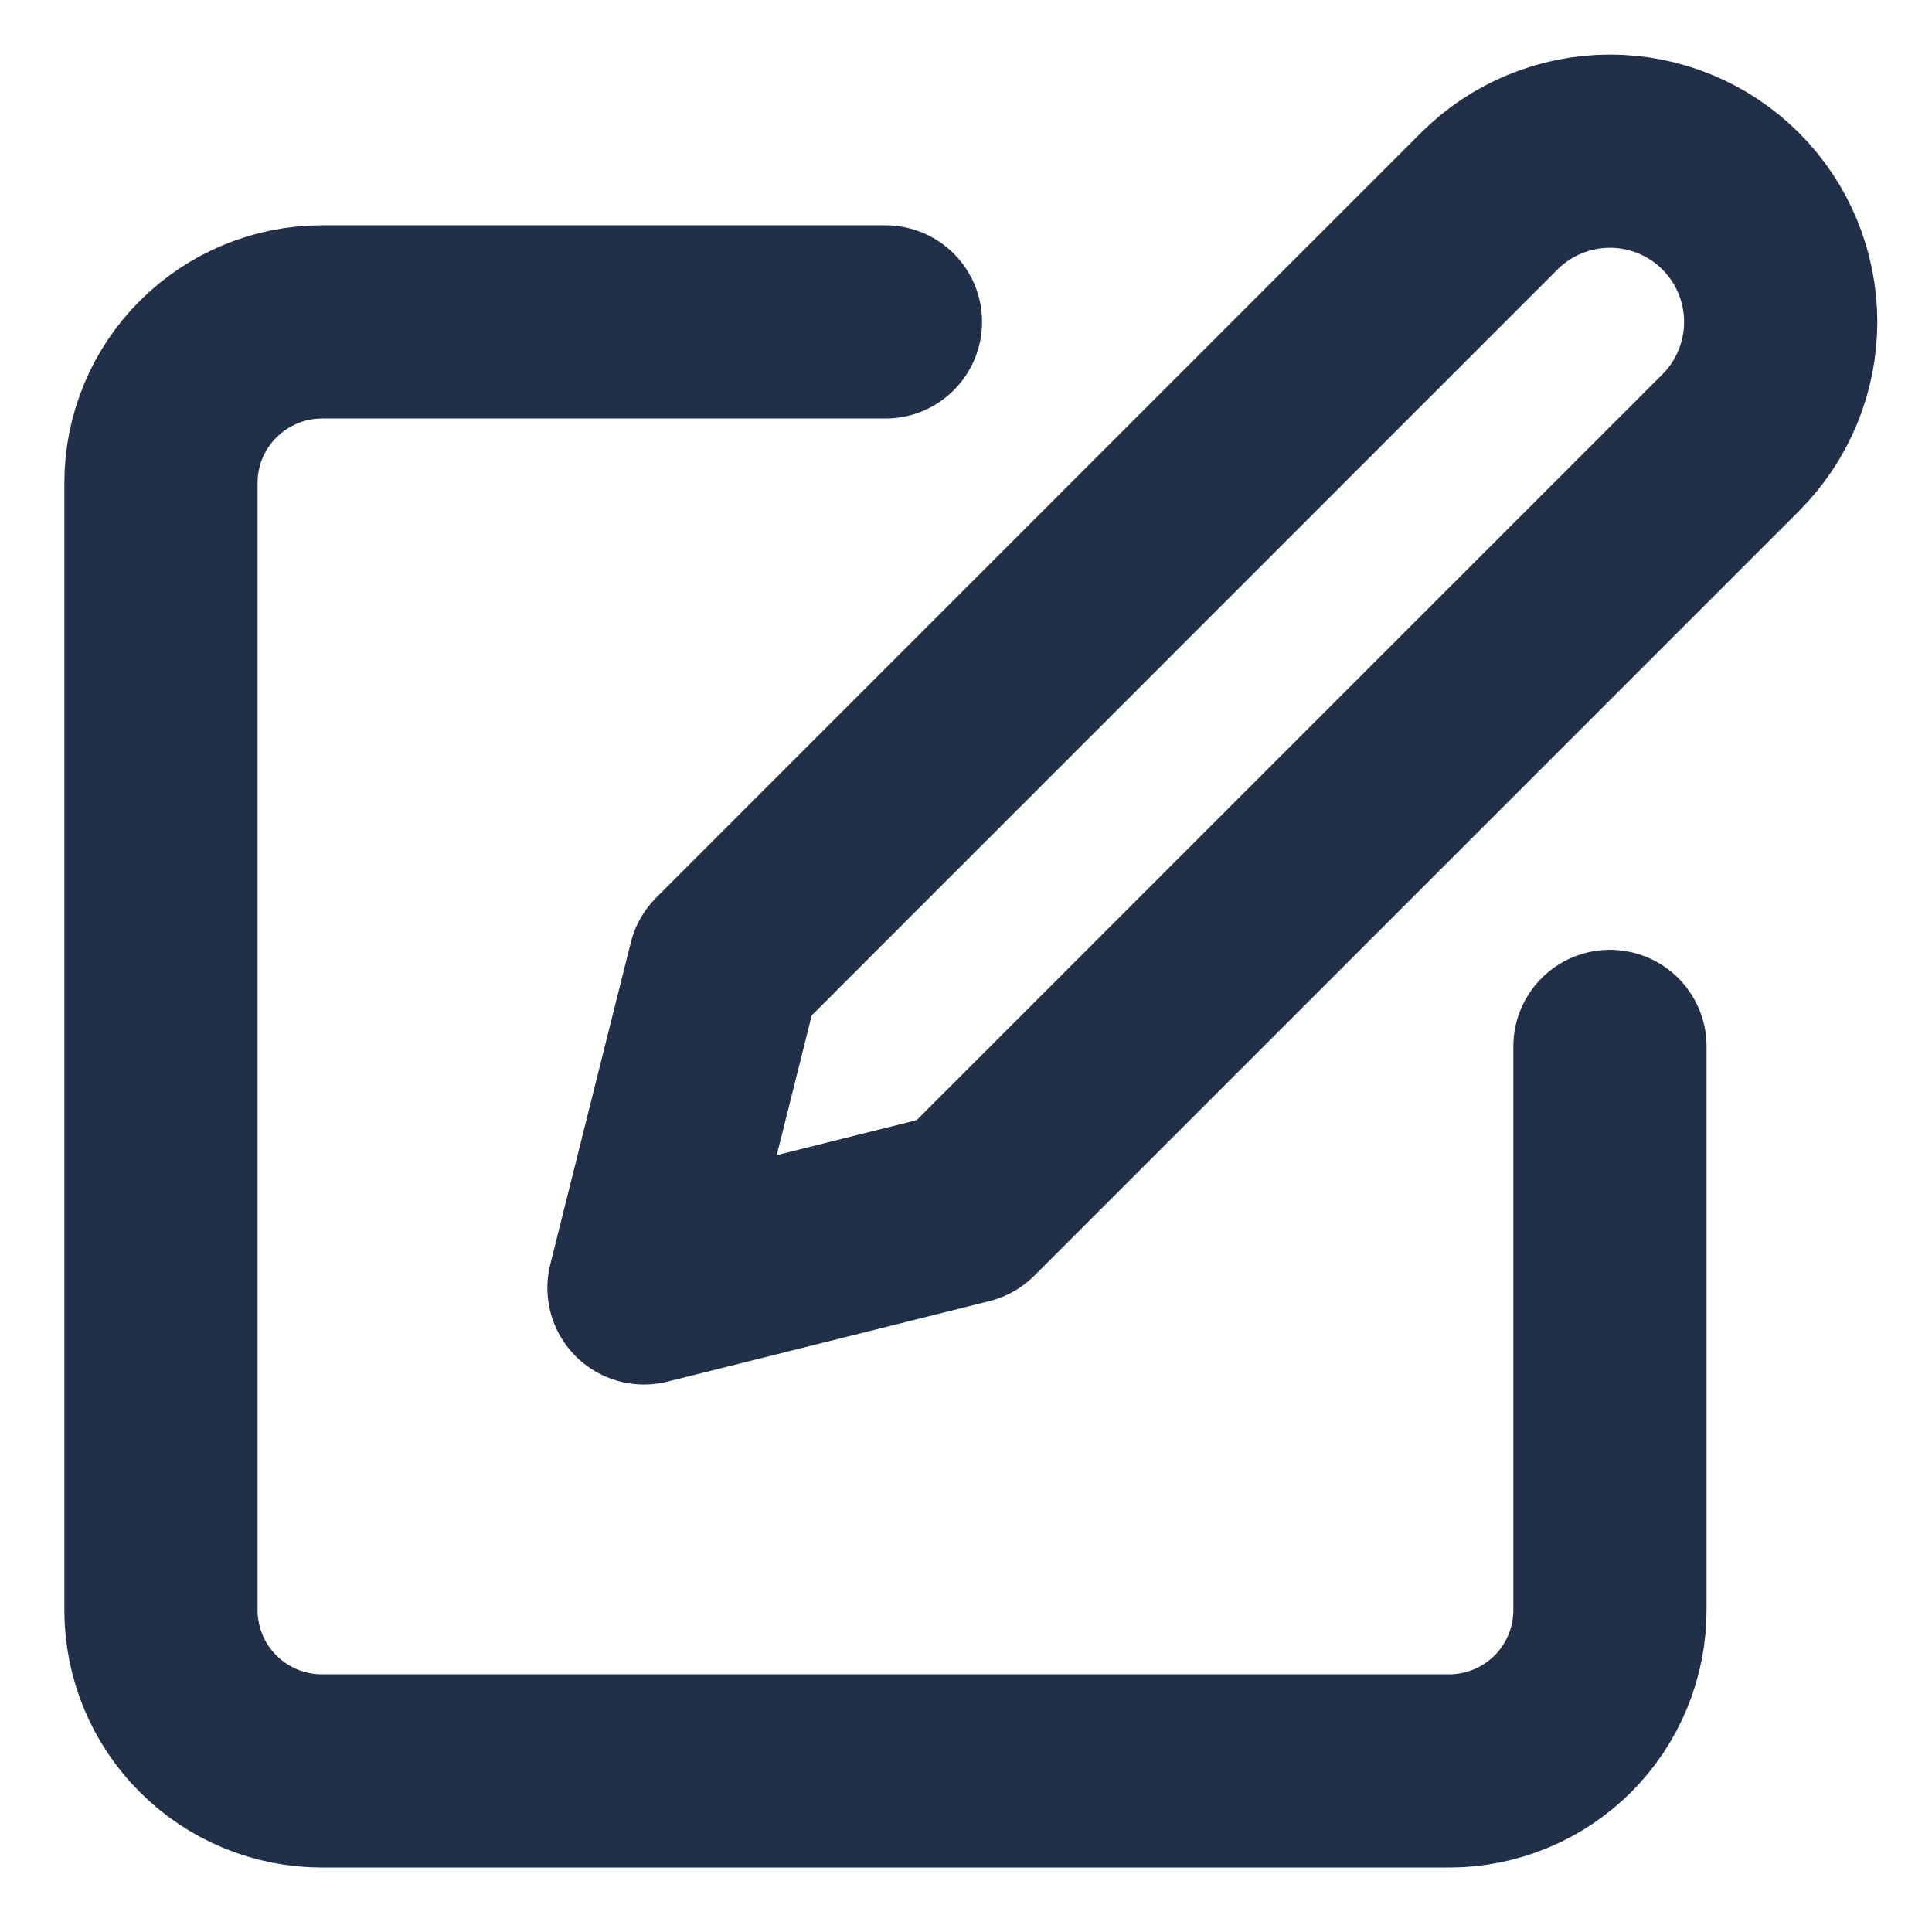 <svg width="16" height="16" viewBox="0 0 16 16" fill="none" xmlns="http://www.w3.org/2000/svg">
<g clip-path="url(#clip0_174_1910)">
<path d="M7.333 2.666H2.666C2.313 2.666 1.974 2.807 1.724 3.057C1.473 3.307 1.333 3.646 1.333 3.999V13.333C1.333 13.687 1.473 14.026 1.724 14.276C1.974 14.526 2.313 14.666 2.666 14.666H12C12.353 14.666 12.692 14.526 12.943 14.276C13.193 14.026 13.333 13.687 13.333 13.333V8.666M12.333 1.666C12.598 1.401 12.958 1.252 13.333 1.252C13.708 1.252 14.068 1.401 14.333 1.666C14.598 1.931 14.747 2.291 14.747 2.666C14.747 3.041 14.598 3.401 14.333 3.666L8 9.999L5.333 10.666L6 8L12.333 1.666Z" stroke="#222F49" stroke-width="1.6" stroke-linecap="round" stroke-linejoin="round"/>
</g>
<defs>
<clipPath id="clip0_174_1910">
<rect width="16" height="16" fill="white"/>
</clipPath>
</defs>
</svg>
